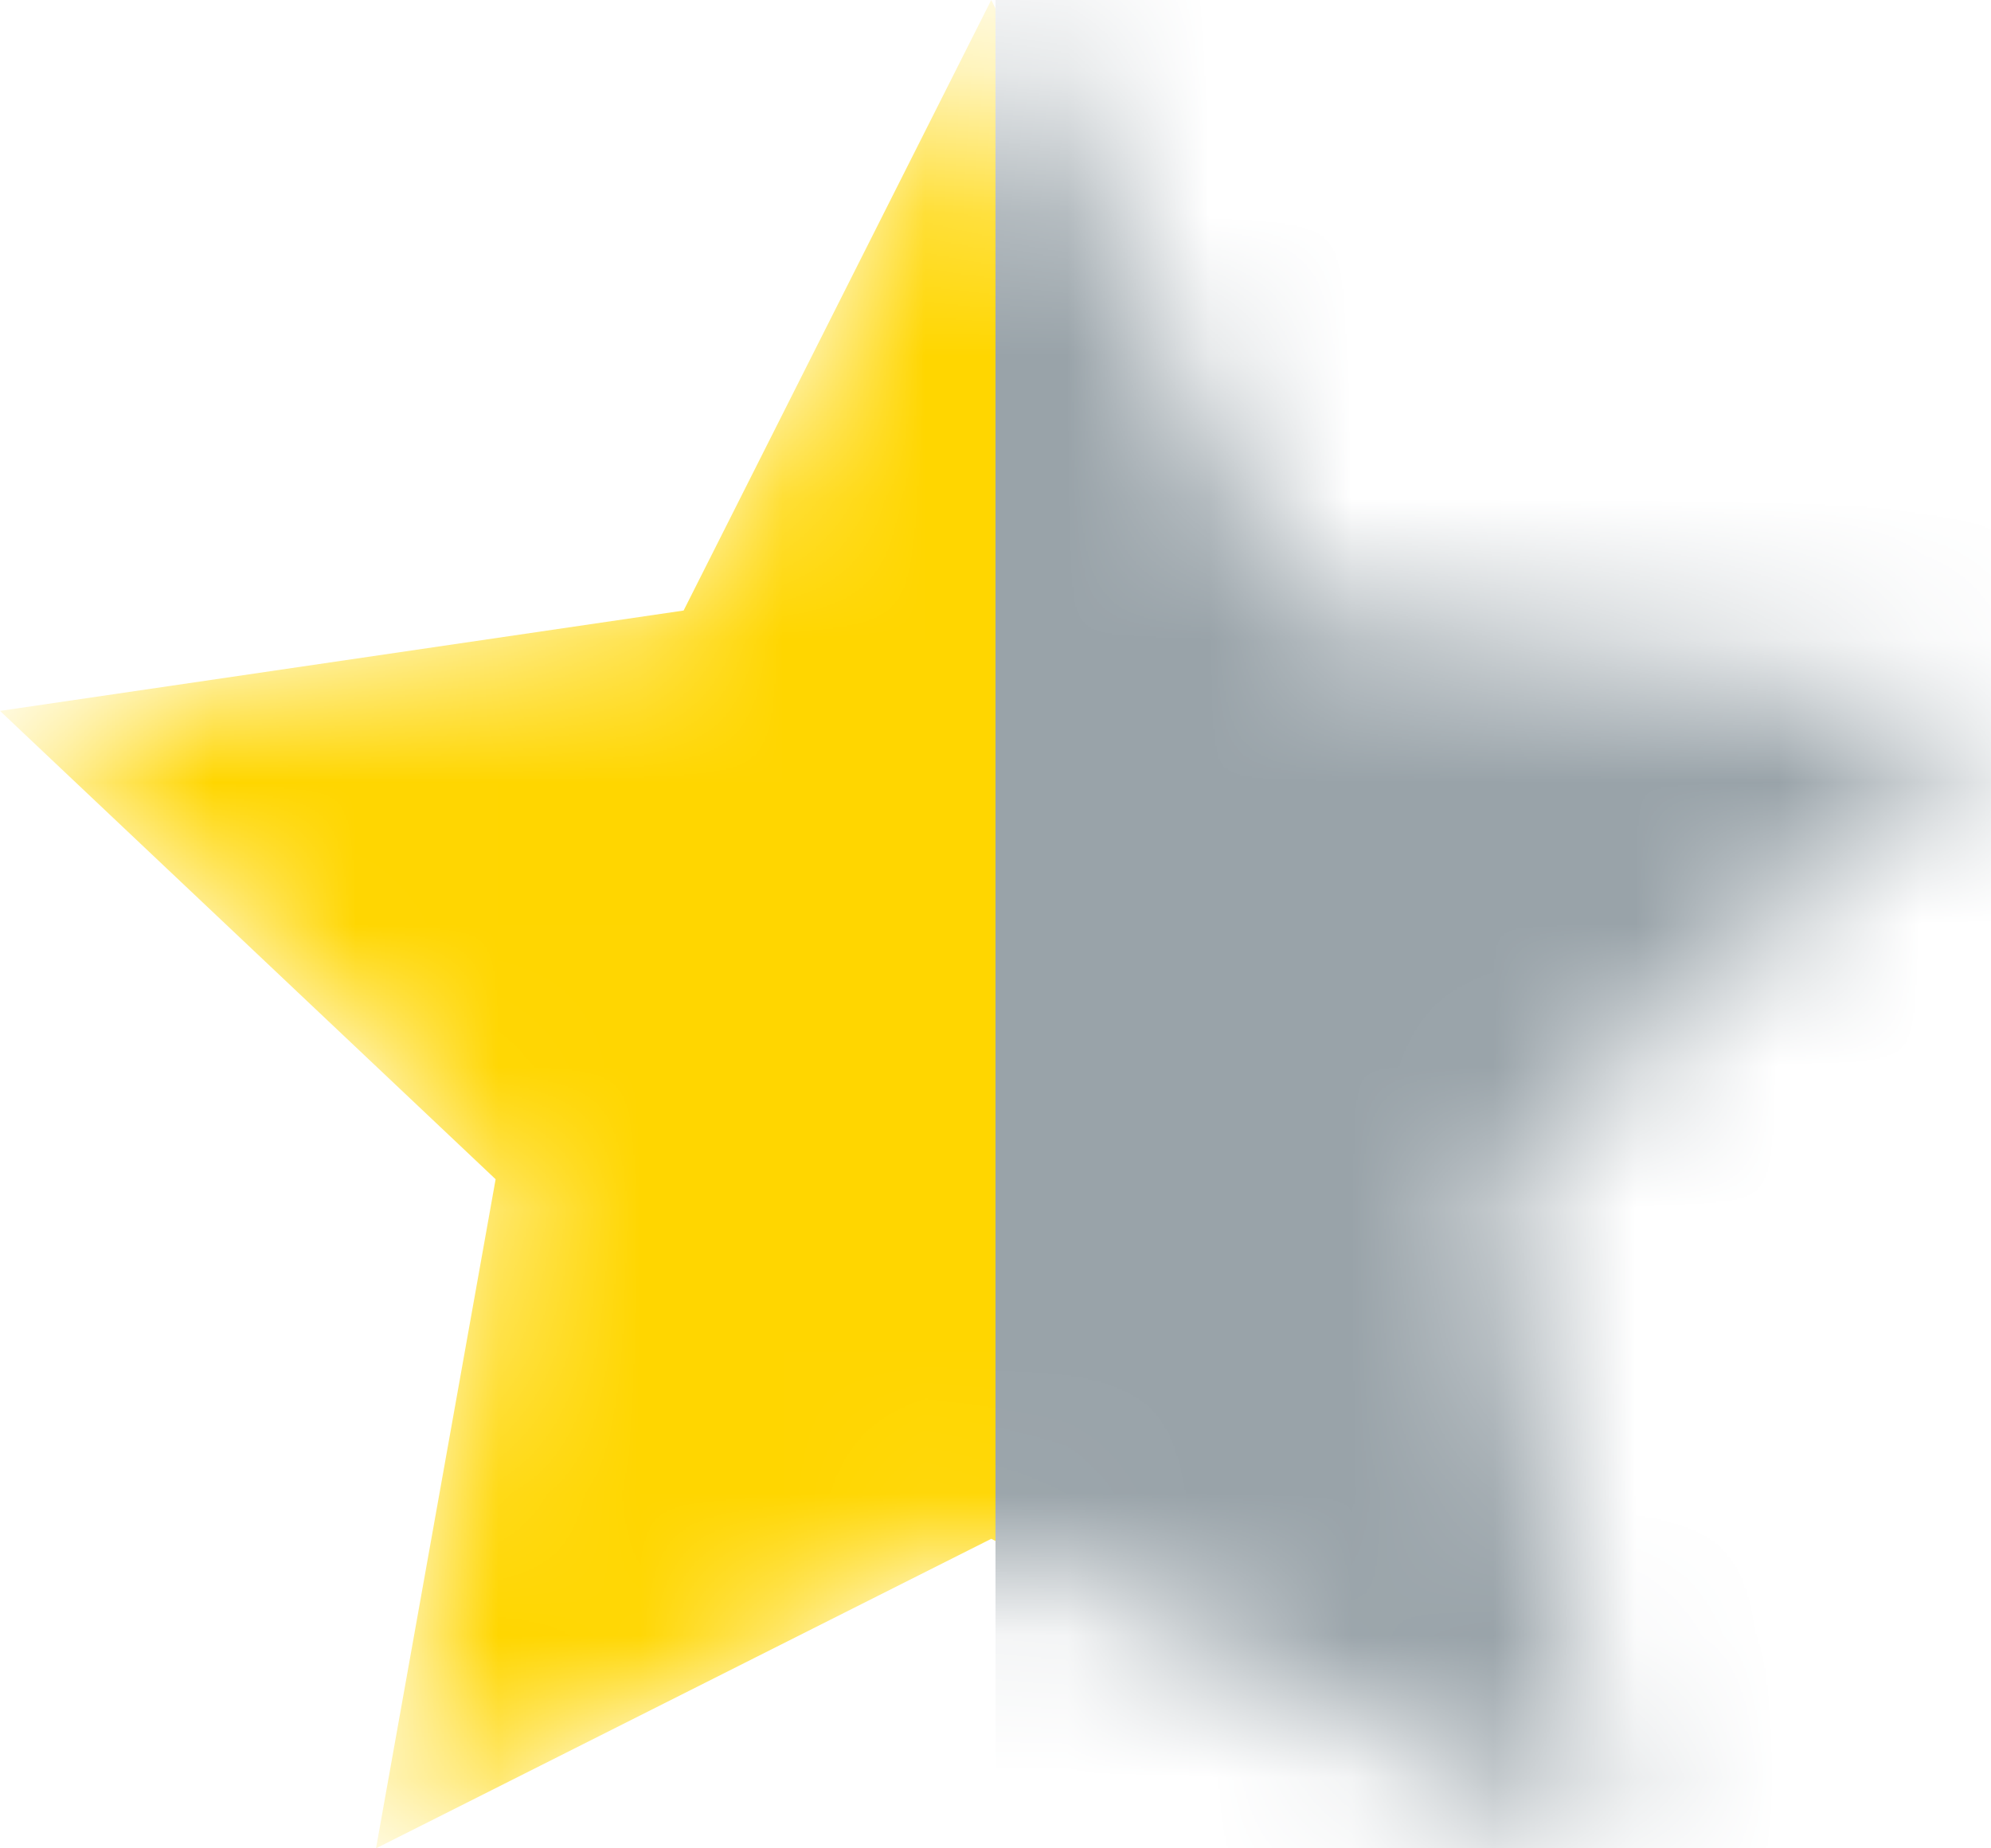 <svg width="14" height="13" viewBox="0 0 14 13" fill="none" xmlns="http://www.w3.org/2000/svg">
<mask id="mask0_181_93" style="mask-type:alpha" maskUnits="userSpaceOnUse" x="0" y="0" width="14" height="13">
<path fill-rule="evenodd" clip-rule="evenodd" d="M6.97 0L9.133 4.294L14 5L10.515 8.294L11.296 13L6.97 10.823L2.644 13L3.485 8.294L0 5L4.807 4.294L6.97 0Z" fill="#9DA4A8"/>
</mask>
<g mask="url(#mask0_181_93)">
<path fill-rule="evenodd" clip-rule="evenodd" d="M6.97 0L9.133 4.294L14 5L10.515 8.294L11.296 13L6.97 10.823L2.644 13L3.485 8.294L0 5L4.807 4.294L6.97 0Z" fill="#FFD600"/>
<rect x="7" y="-3" width="12" height="19" fill="#99A3A9"/>
</g>
</svg>
